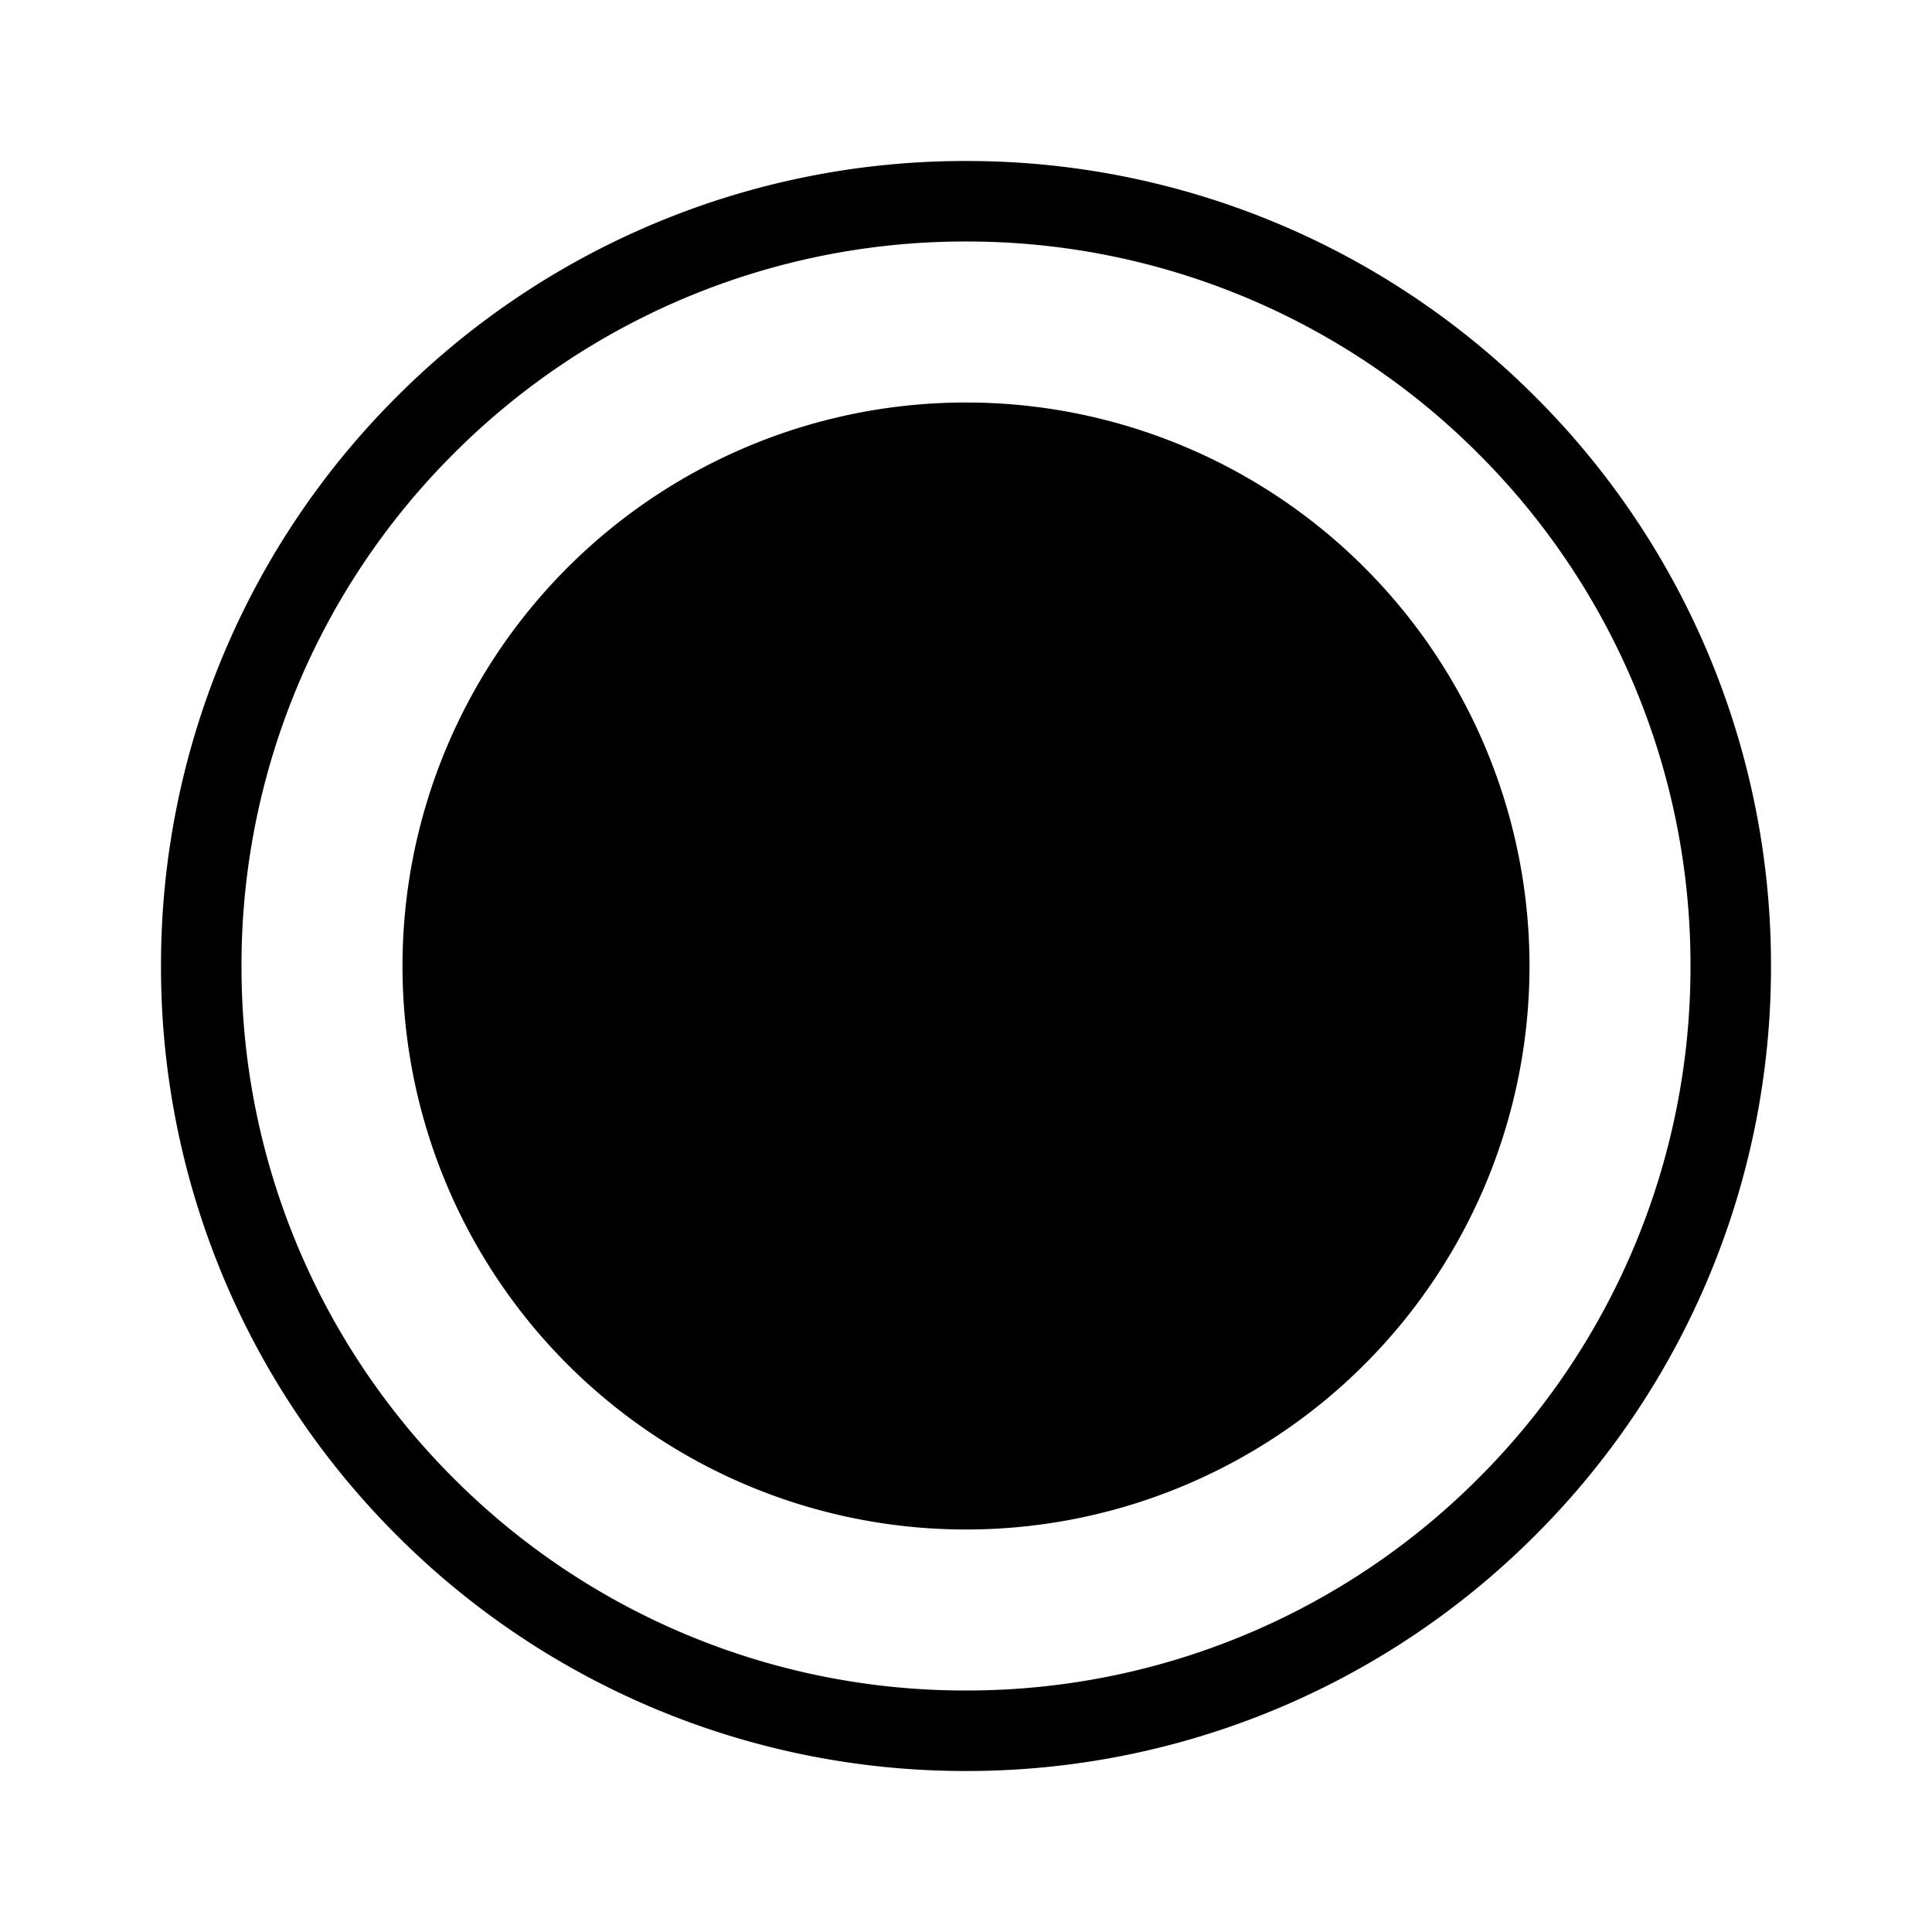 <svg width="24" height="24" viewBox="0 0 24 24" xmlns="http://www.w3.org/2000/svg">
    <g fill="none" fill-rule="evenodd">
        <path d="M0 24V0h24v24z"/>
        <path d="M12 2.5a9.47 9.47 0 0 1 6.718 2.782A9.47 9.47 0 0 1 21.5 12a9.47 9.47 0 0 1-2.782 6.718A9.47 9.47 0 0 1 12 21.5a9.47 9.47 0 0 1-6.718-2.782A9.47 9.47 0 0 1 2.5 12a9.47 9.47 0 0 1 2.782-6.718A9.47 9.47 0 0 1 12 2.5z" stroke="#000"/>
        <path d="M5 12a7 7 0 1 1 14 0 7 7 0 0 1-14 0z" fill="#000"/>
    </g>
</svg>
